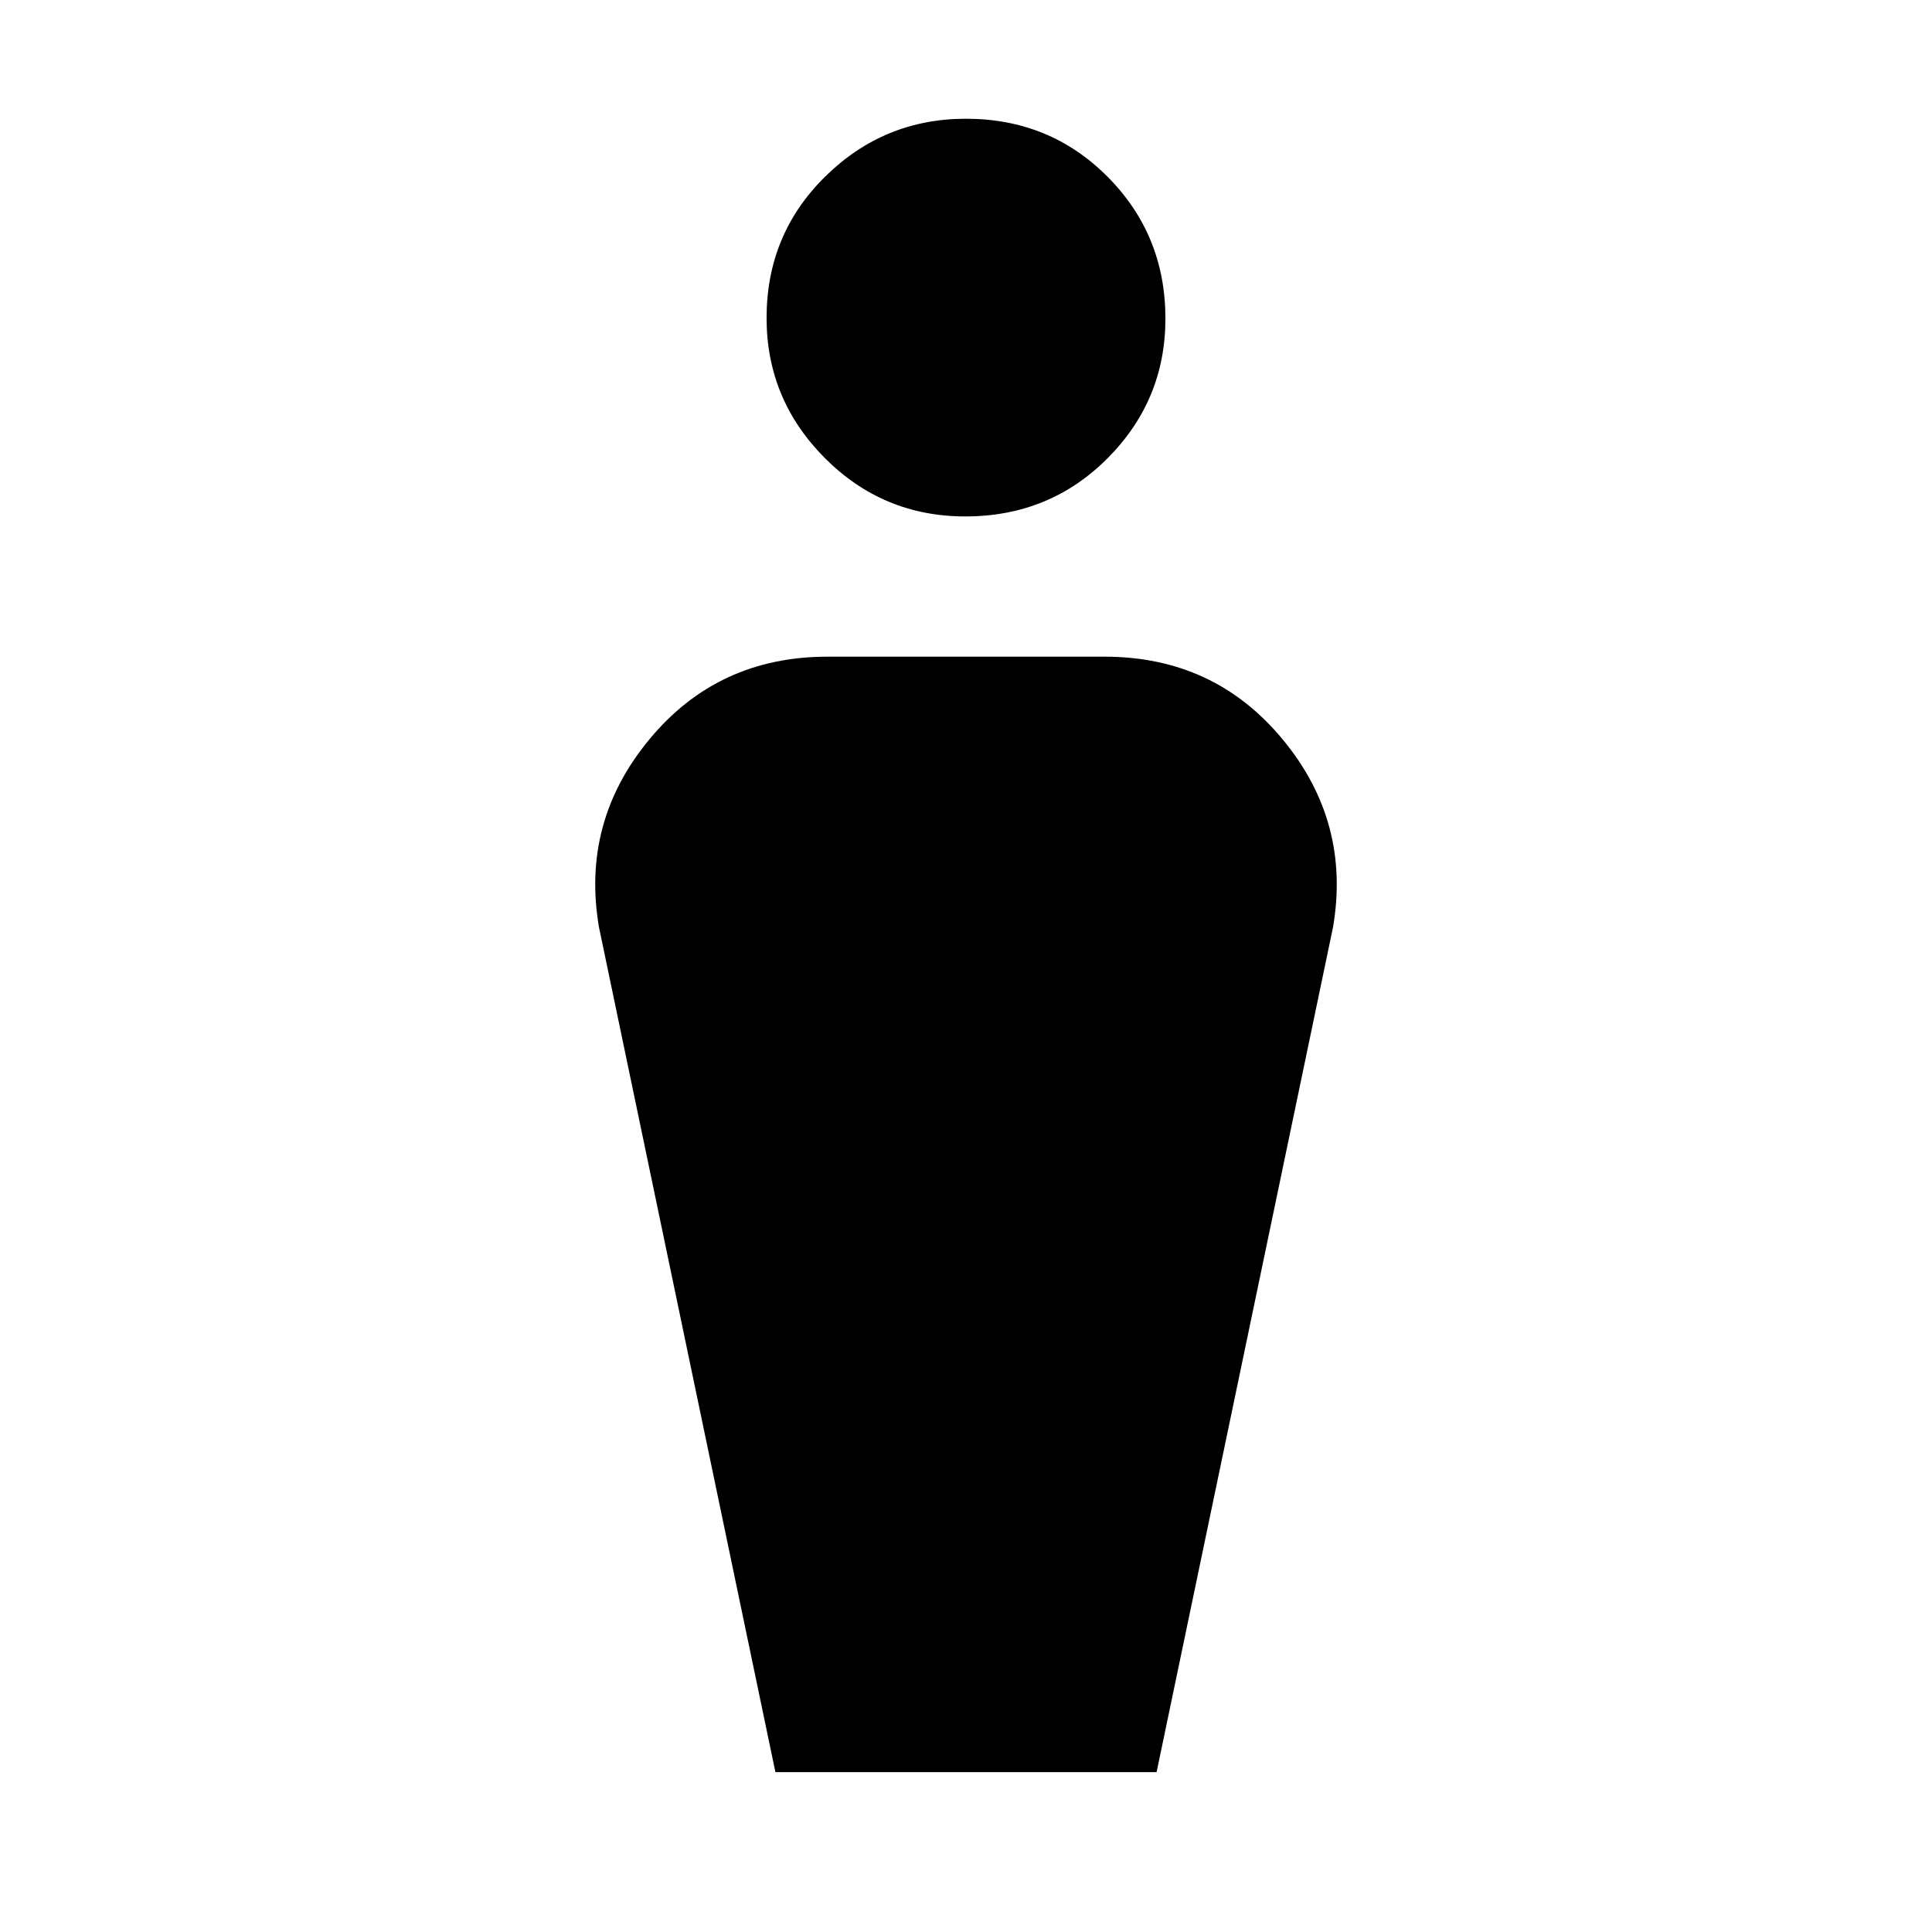 <svg xmlns="http://www.w3.org/2000/svg" height="20" viewBox="0 -960 960 960" width="20"><path d="m385.3-79.43-87.65-419.74q-9-52.35 25.01-93.44 34-41.09 88.51-41.09h137.66q54.51 0 88.51 41.09 34.01 41.09 25.01 93.44L574.7-79.43H385.3Zm94.34-623.96q-40.9 0-69.81-29.04-28.92-29.04-28.92-69.61 0-41.57 29.16-70.26 29.16-28.7 69.89-28.7 41.74 0 70.43 28.87 28.7 28.87 28.7 70.43 0 40.57-28.78 69.44-28.77 28.87-70.67 28.87Z"/></svg>
